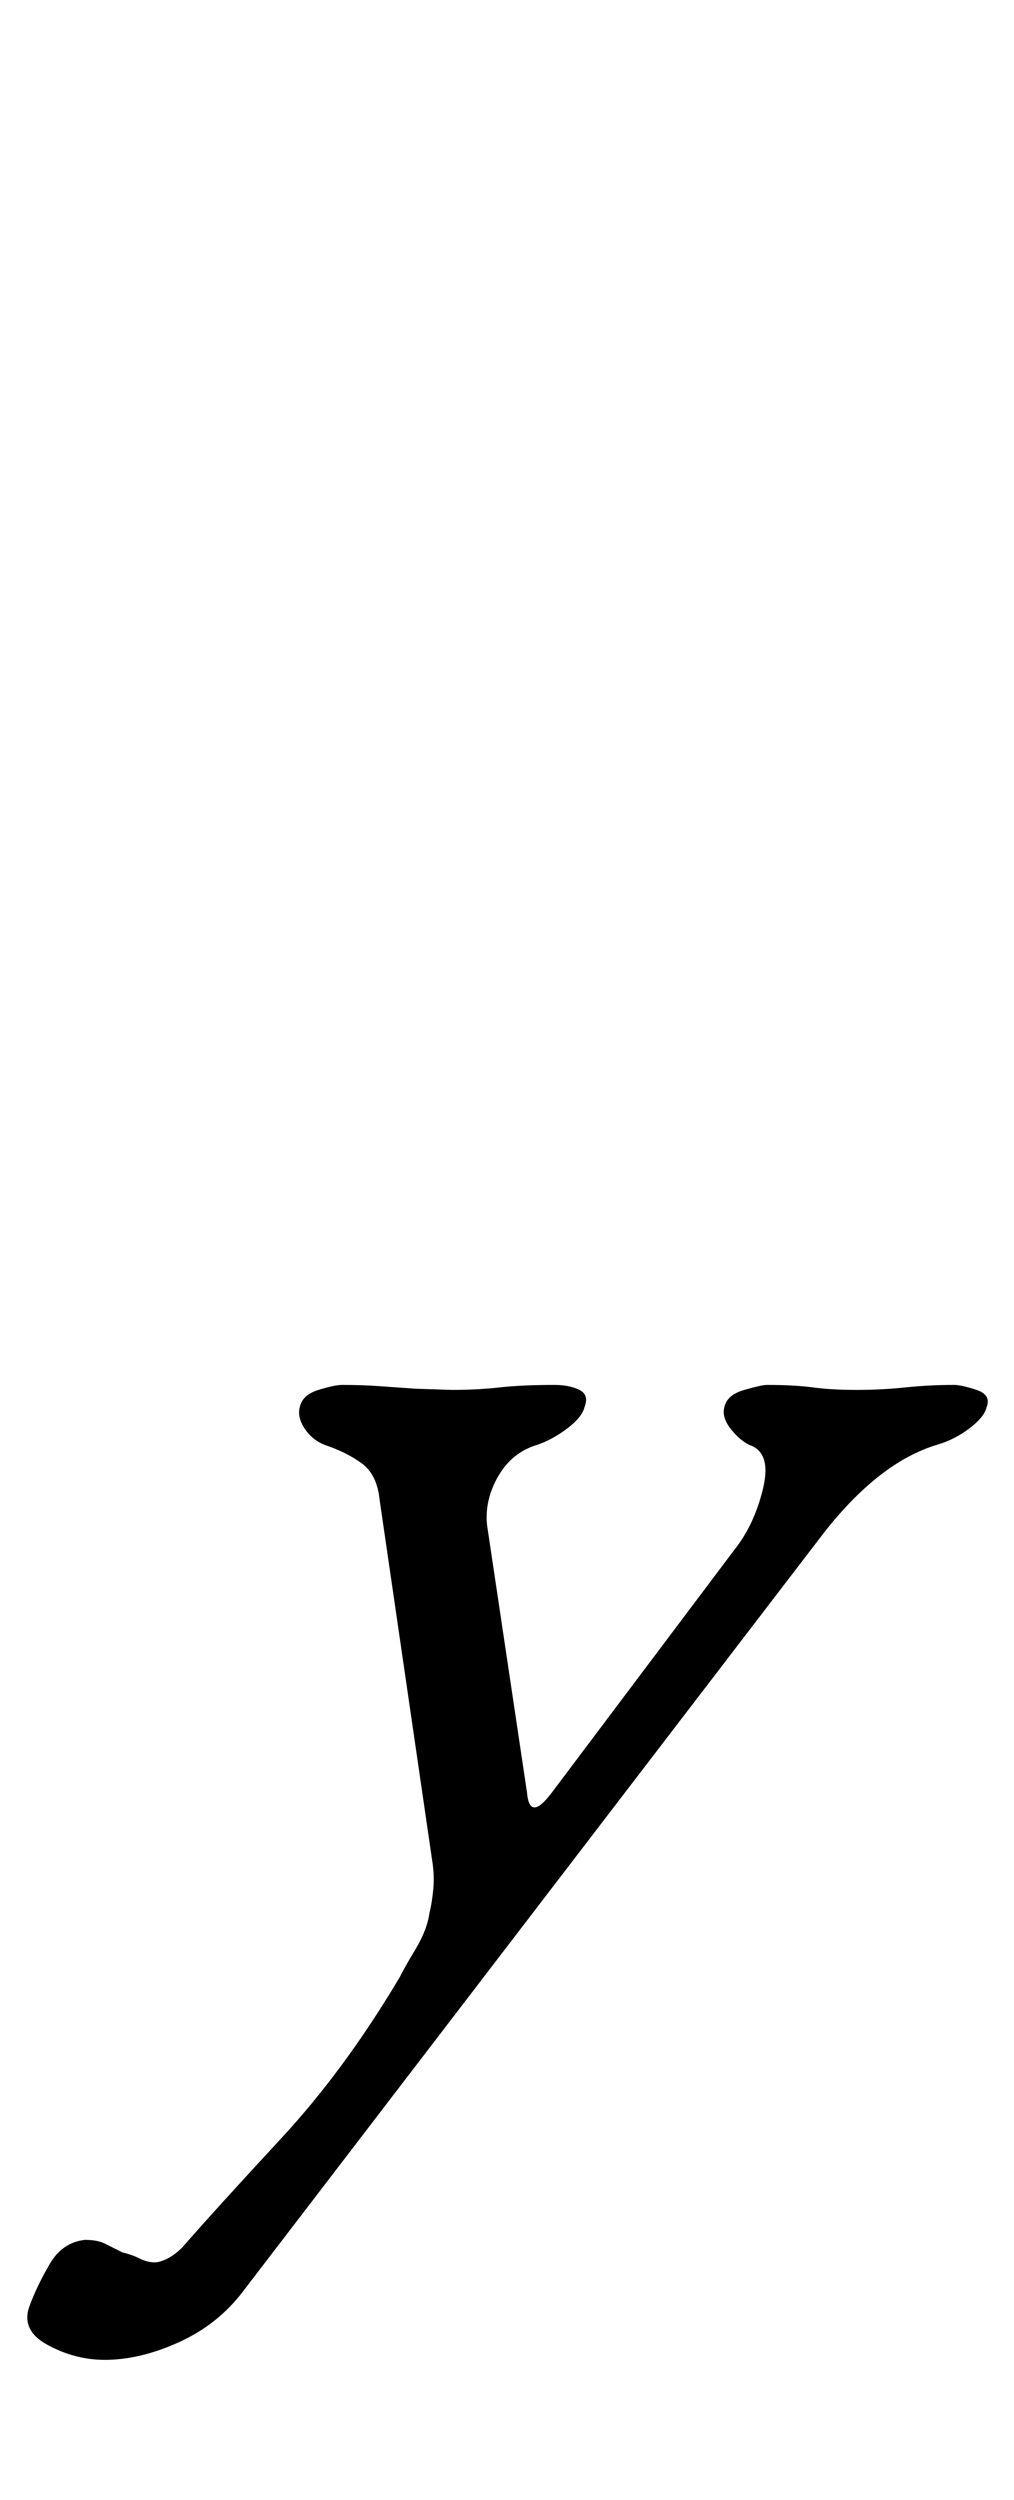 <?xml version="1.0" standalone="no"?>
<!DOCTYPE svg PUBLIC "-//W3C//DTD SVG 1.1//EN" "http://www.w3.org/Graphics/SVG/1.1/DTD/svg11.dtd" >
<svg xmlns="http://www.w3.org/2000/svg" xmlns:xlink="http://www.w3.org/1999/xlink" version="1.1" viewBox="-98 0 406 1000">
  <g transform="matrix(1 0 0 -1 0 800)">
   <path fill="currentColor"
d="M-56 -144q-12 0 -23 6t-7 16q3 8 8 16.5t14 9.5q5 0 8 -1.5l7 -3.5q4 -1 7 -2.5t6 -1.5q2 0 5 1.5t6 4.5q14 16 39.5 43.5t47.5 64.5q2 4 6.5 11.5t5.5 14.5q1 4 1.5 9.5t-0.5 11.5l-21 144q-1 10 -7 14.5t-15 7.5q-5 2 -8 6.5t-2 8.5q1 5 7.5 7t9.5 2q8 0 15 -0.5l14 -1
t15 -0.5q10 0 19 1t22 1q6 0 10 -2t2 -7q-1 -4 -7 -8.5t-12 -6.5q-10 -3 -15.5 -12.5t-4.5 -19.5l16 -107q1 -12 10 0l73 97q8 10 11.5 24.5t-5.5 17.5q-4 2 -7.5 6.5t-2.5 8.5q1 5 8 7t9 2q11 0 18.5 -1t17.5 -1t19.5 1t19.5 1q3 0 9 -2t4 -7q-1 -4 -7 -8.5t-13 -6.5
q-23 -7 -45 -35l-233 -304q-10 -13 -25.5 -20t-29.5 -7z" />
  </g>

</svg>
